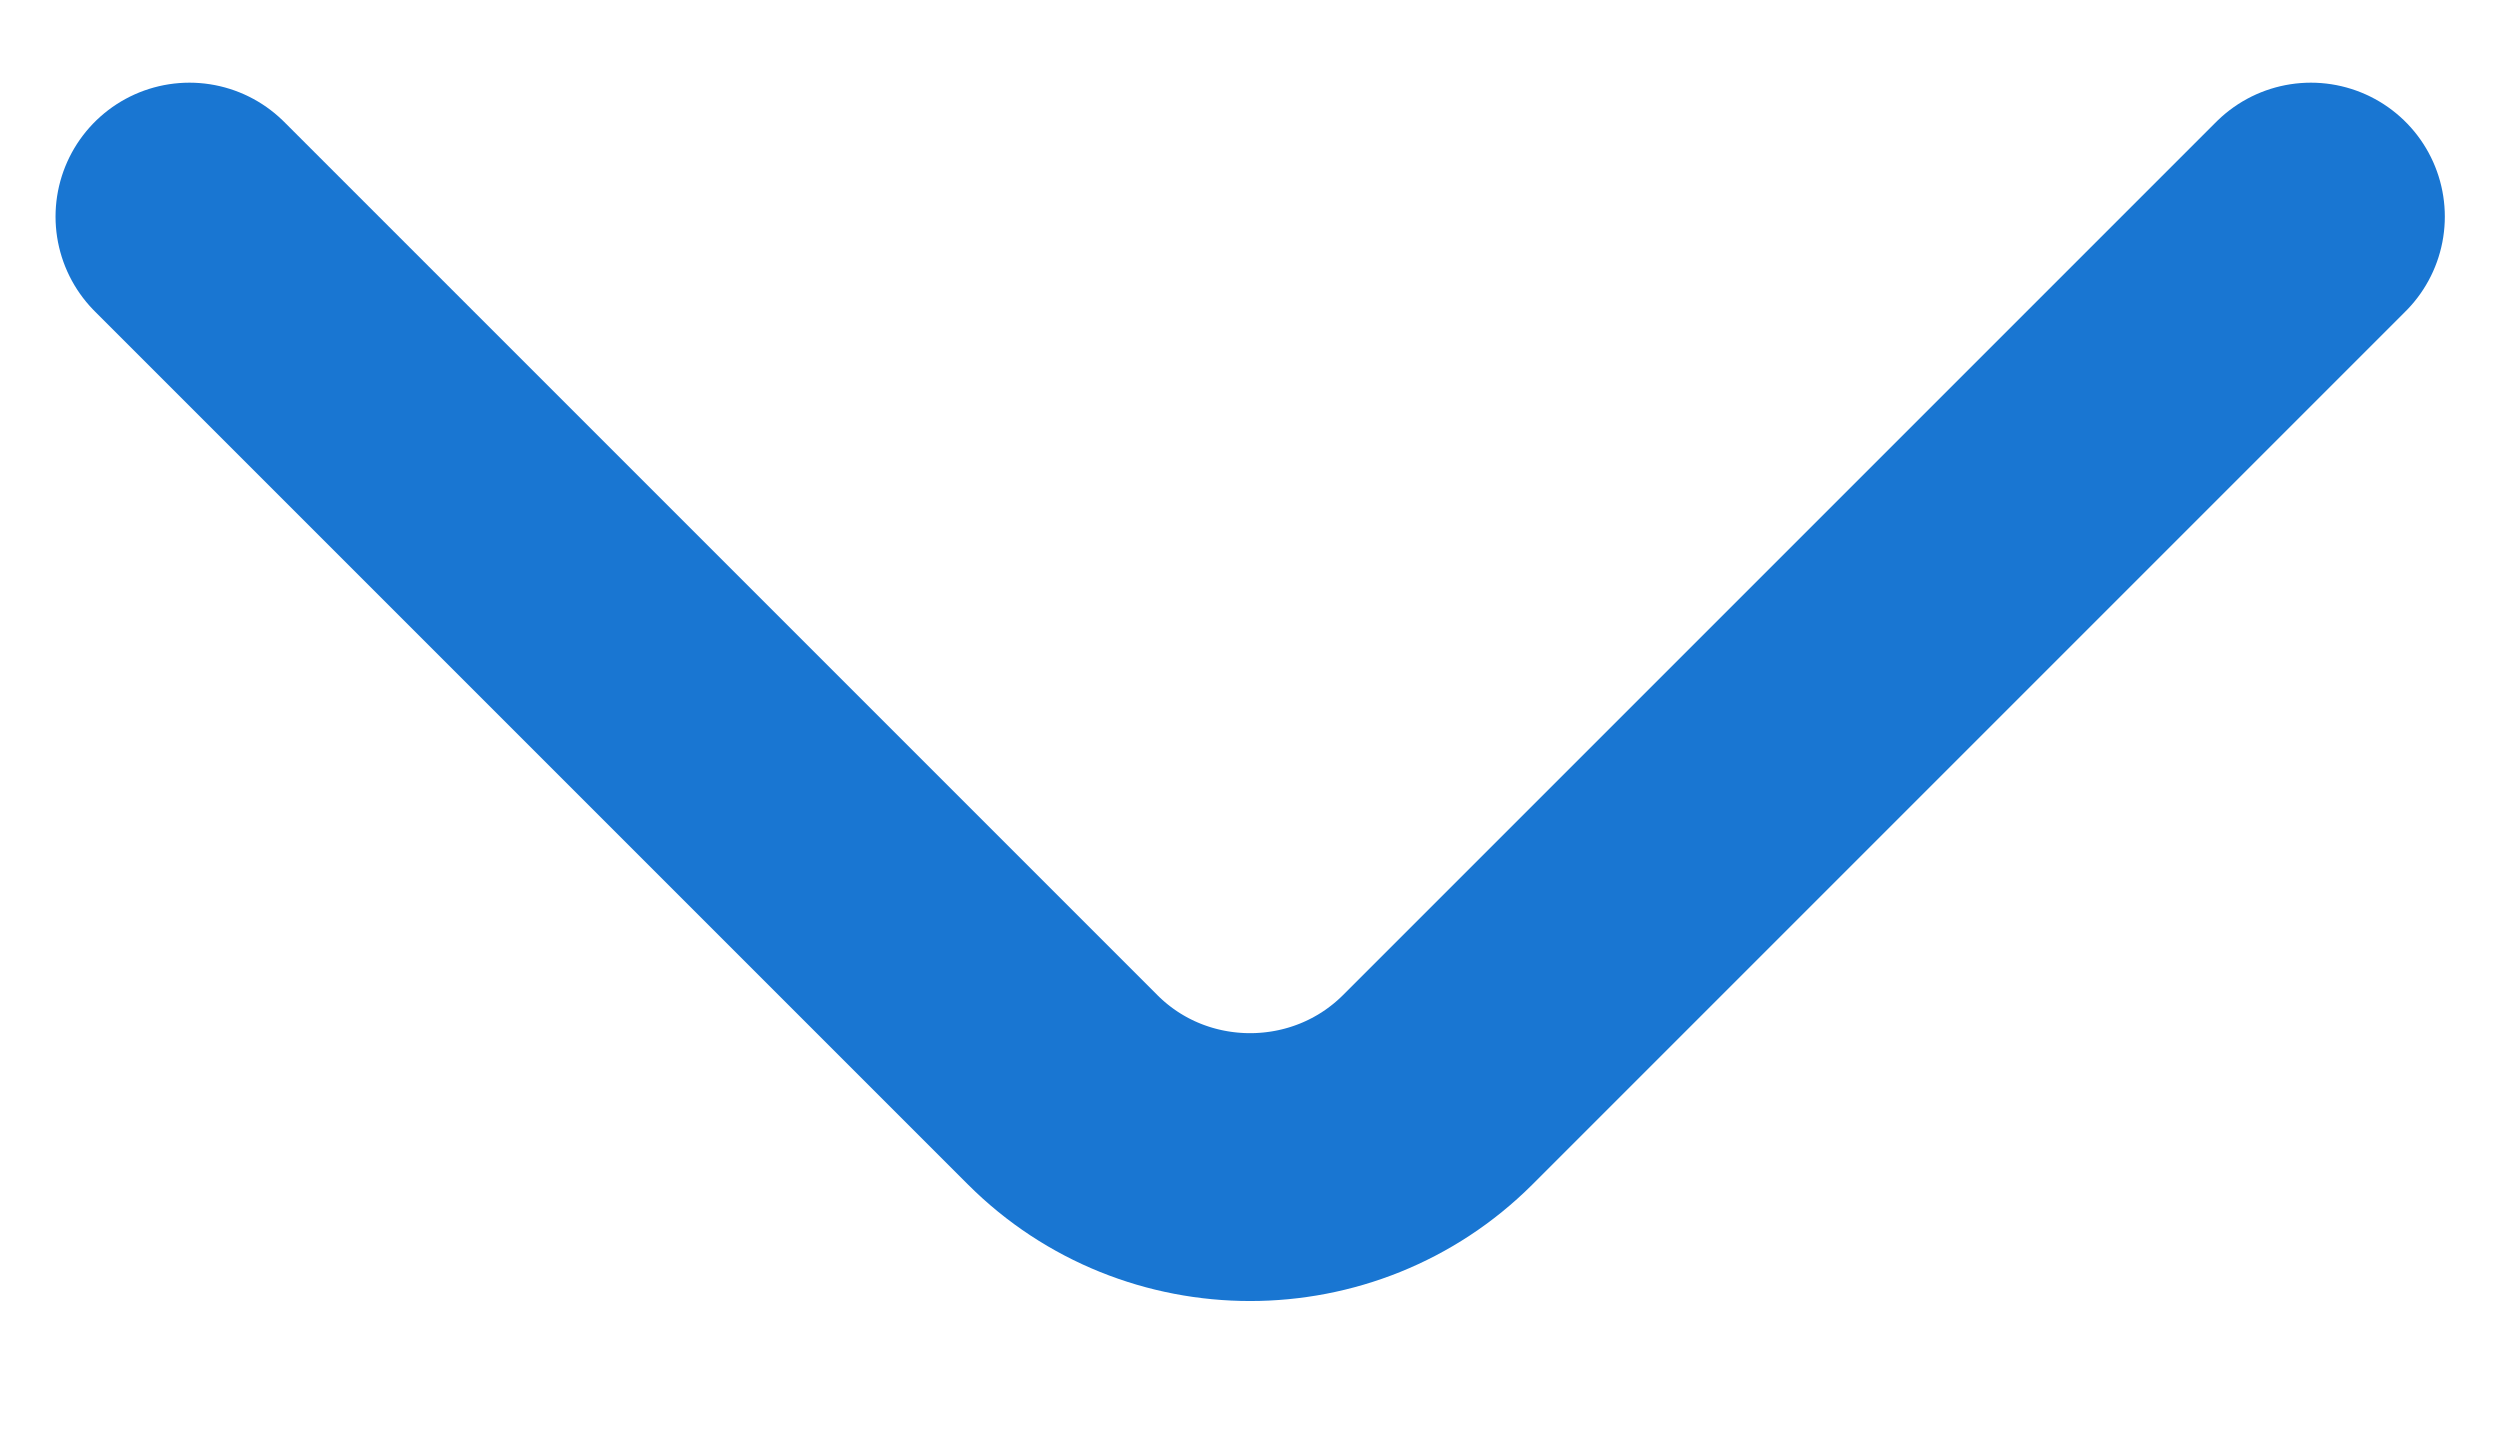 <svg width="14" height="8" viewBox="0 0 14 8" fill="none" xmlns="http://www.w3.org/2000/svg">
<path d="M12.941 1.213L8.051 6.103C7.473 6.68 6.528 6.68 5.951 6.103L1.061 1.213" stroke="#1976D2" stroke-width="1.5" stroke-miterlimit="10" stroke-linecap="round" stroke-linejoin="round"/>
</svg>
